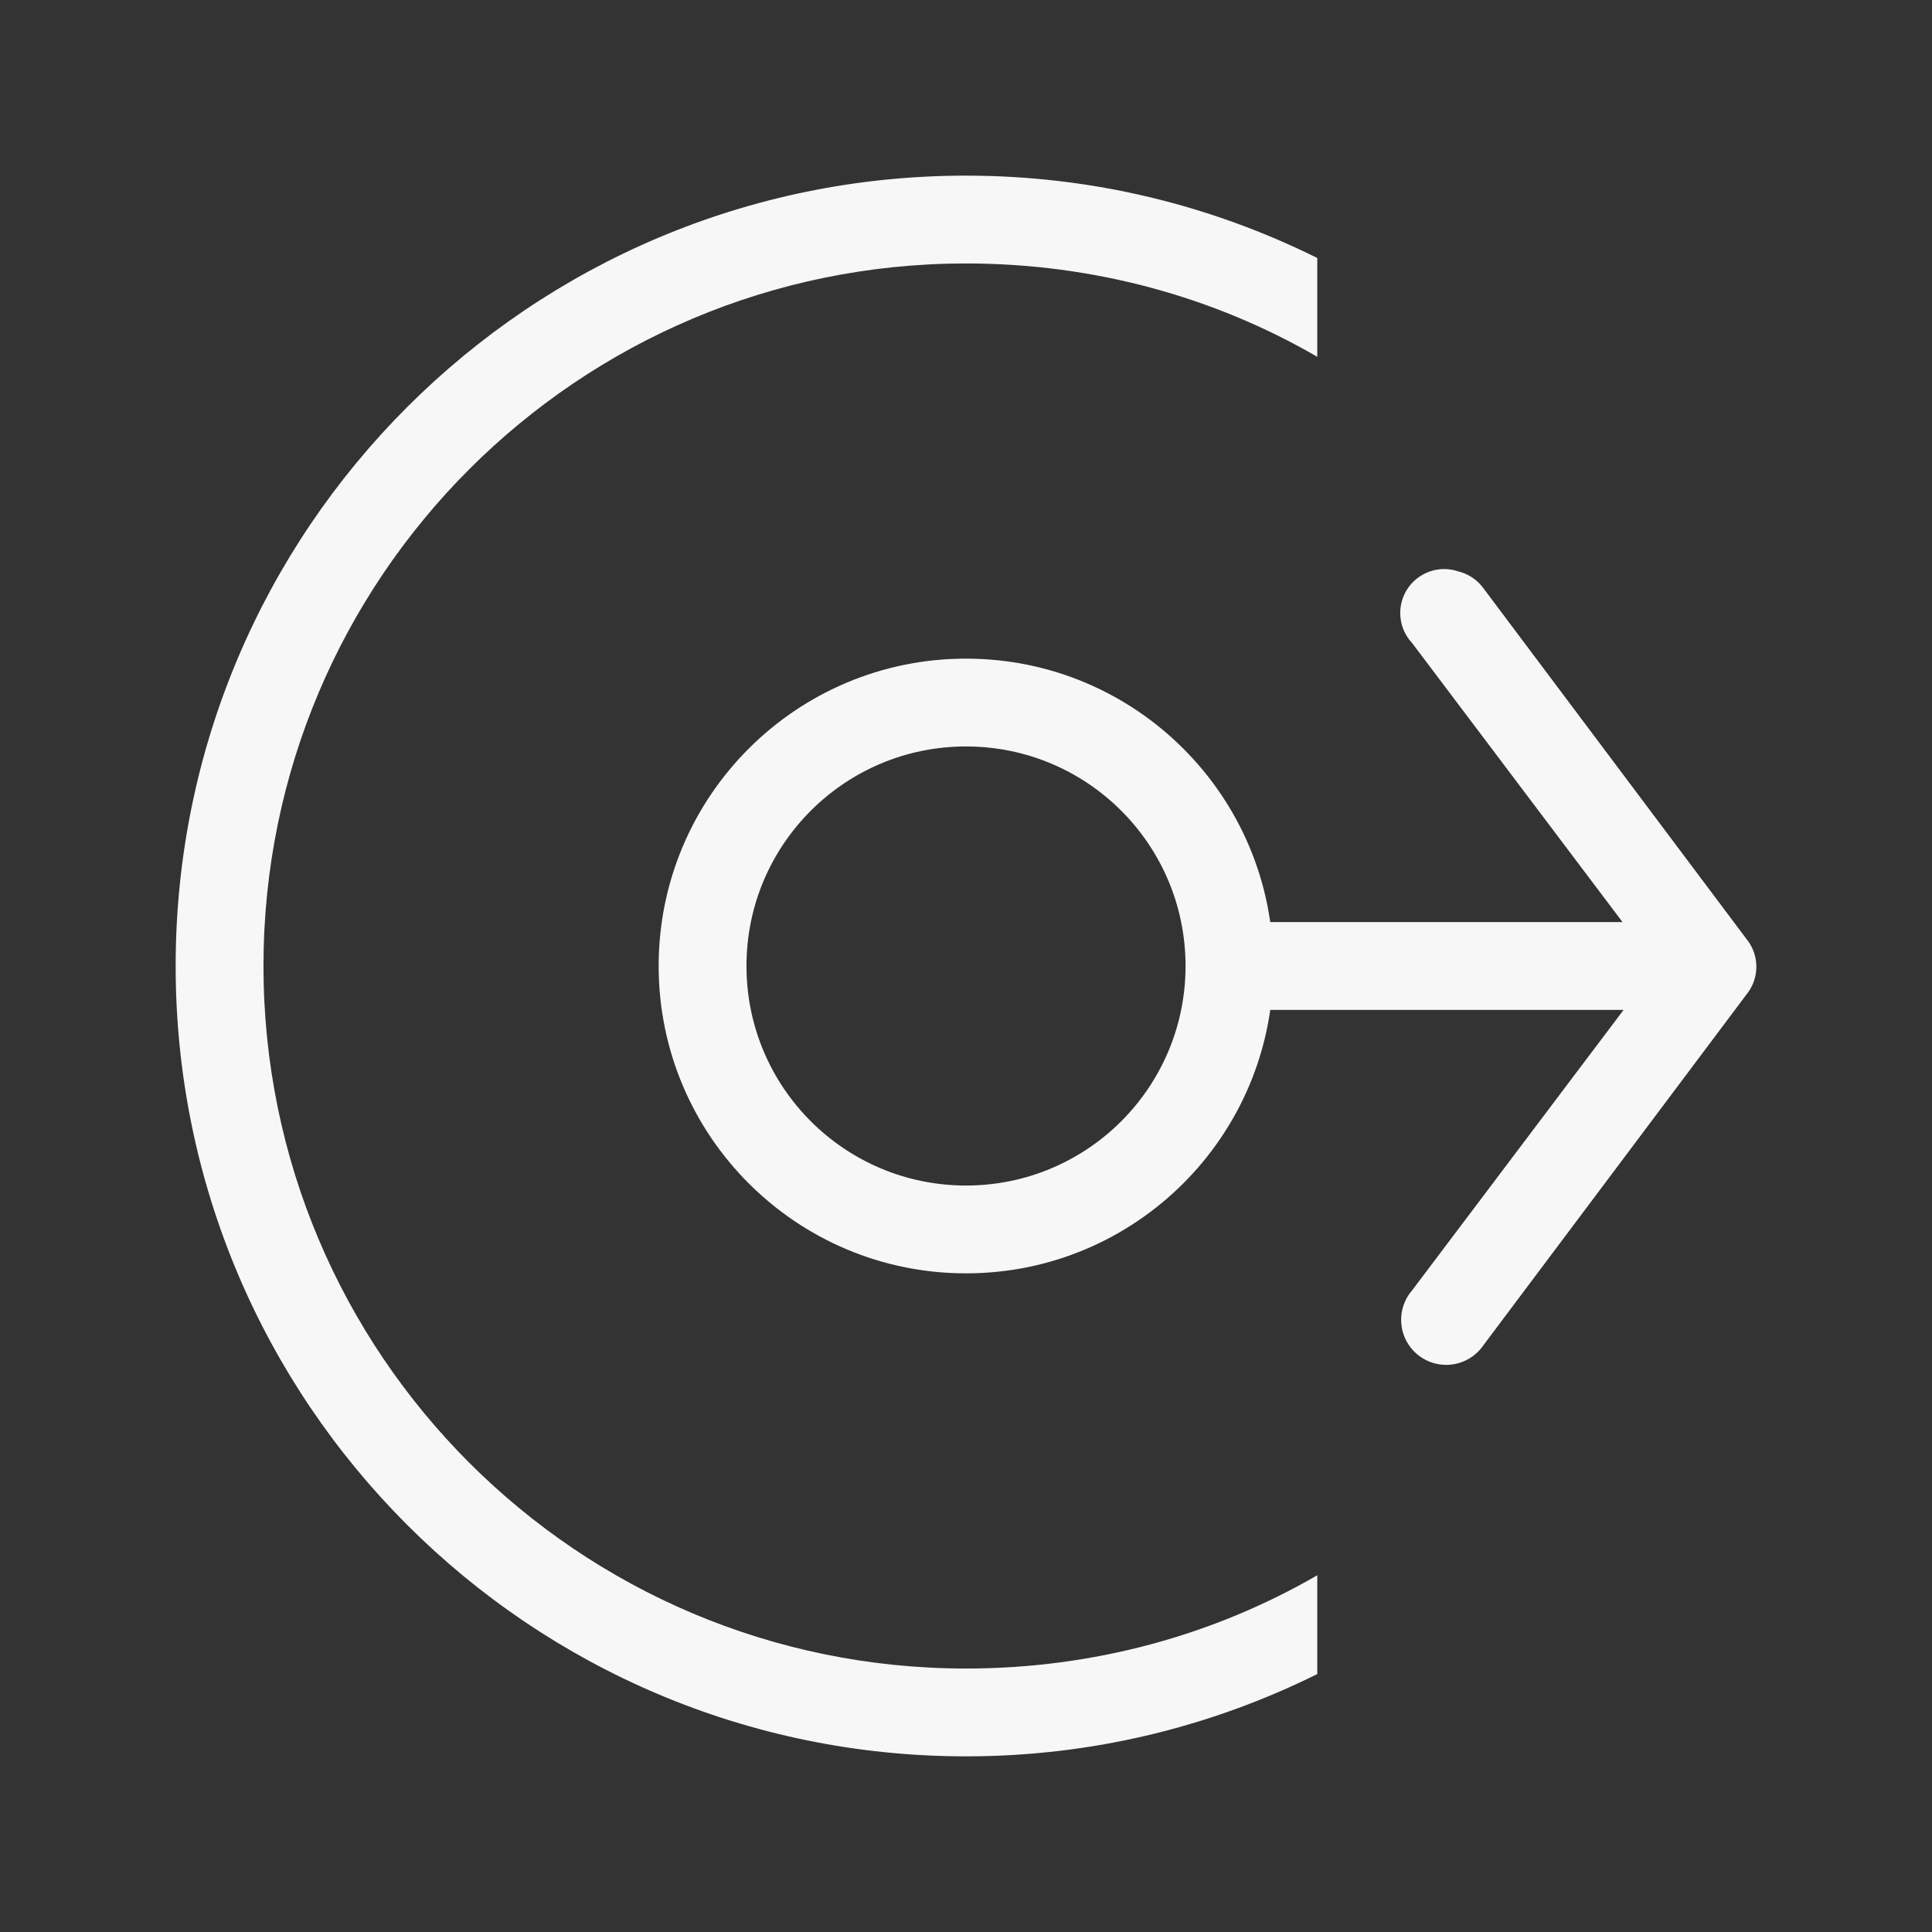 <?xml version="1.0" encoding="UTF-8" standalone="no"?>
<!-- Generator: Adobe Illustrator 19.0.0, SVG Export Plug-In . SVG Version: 6.00 Build 0)  -->

<svg
   xmlns:dc="http://purl.org/dc/elements/1.1/"
   xmlns:cc="http://creativecommons.org/ns#"
   xmlns:rdf="http://www.w3.org/1999/02/22-rdf-syntax-ns#"
   xmlns:svg="http://www.w3.org/2000/svg"
   xmlns="http://www.w3.org/2000/svg"
   xmlns:sodipodi="http://sodipodi.sourceforge.net/DTD/sodipodi-0.dtd"
   xmlns:inkscape="http://www.inkscape.org/namespaces/inkscape"
   version="1.1"
   id="Layer_1"
   x="0px"
   y="0px"
   viewBox="0 0 500 500"
   xml:space="preserve"
   inkscape:version="0.91 r13725"
   width="100%"
   height="100%"
   sodipodi:docname="gnome-log-out.svg"><rect x="0" y="0" width="500" height="500" fill="#333333" stroke="none"/><defs
     id="defs55" /><sodipodi:namedview
     pagecolor="#ffffff"
     bordercolor="#666666"
     borderopacity="1"
     objecttolerance="10"
     gridtolerance="10"
     guidetolerance="10"
     inkscape:pageopacity="0"
     inkscape:pageshadow="2"
     inkscape:window-width="1366"
     inkscape:window-height="708"
     id="namedview53"
     showgrid="false"
     inkscape:zoom="0.1827871"
     inkscape:cx="1092.259"
     inkscape:cy="447.88658"
     inkscape:window-x="0"
     inkscape:window-y="0"
     inkscape:window-maximized="1"
     inkscape:current-layer="Layer_1" /><g
     id="g23"
     transform="translate(0,39.767)" /><g
     id="g25"
     transform="translate(0,39.767)" /><g
     id="g27"
     transform="translate(0,39.767)" /><g
     id="g29"
     transform="translate(0,39.767)" /><g
     id="g31"
     transform="translate(0,39.767)" /><g
     id="g33"
     transform="translate(0,39.767)" /><g
     id="g35"
     transform="translate(0,39.767)" /><g
     id="g37"
     transform="translate(0,39.767)" /><g
     id="g39"
     transform="translate(0,39.767)" /><g
     id="g41"
     transform="translate(0,39.767)" /><g
     id="g43"
     transform="translate(0,39.767)" /><g
     id="g45"
     transform="translate(0,39.767)" /><g
     id="g47"
     transform="translate(0,39.767)" /><g
     id="g49"
     transform="translate(0,39.767)" /><g
     id="g51"
     transform="translate(0,39.767)" /><g
     id="system-log-out"
     transform="matrix(-22.727,0,0,22.727,500,7.9030421e-4)"><path
       id="path3811"
       d="M 11,2 C 9.562,2 8.208,2.338 7,2.938 l 0,1.125 C 8.174,3.382 9.545,3 11,3 c 4.418,0 8,3.582 8,8 0,4.418 -3.582,8 -8,8 -1.455,0 -2.826,-0.382 -4,-1.062 l 0,1.125 C 8.208,19.662 9.562,20 11,20 c 4.971,0 9,-4.029 9,-9 0,-4.971 -4.029,-9 -9,-9 z"
       style="fill:#f7f7f7;fill-opacity:1;stroke:none"
       inkscape:connector-curvature="0" /><path
       inkscape:connector-curvature="0"
       id="path4017"
       d="m 5.391,6.508 a 0.5,0.5 0 0 0 -0.281,0.188 l -3,4 a 0.5,0.5 0 0 0 0,0.625 l 3,4 a 0.513,0.513 0 1 0 0.812,-0.625 l -2.781,-3.688 2.781,-3.688 a 0.5,0.5 0 0 0 -0.531,-0.812 z"
       style="color:#000000;font-style:normal;font-variant:normal;font-weight:normal;font-stretch:normal;font-size:medium;line-height:normal;font-family:Sans;-inkscape-font-specification:Sans;text-indent:0;text-align:start;text-decoration:none;text-decoration-line:none;letter-spacing:normal;word-spacing:normal;text-transform:none;direction:ltr;block-progression:tb;writing-mode:lr-tb;baseline-shift:baseline;text-anchor:start;display:inline;overflow:visible;visibility:visible;fill:#f7f7f7;fill-opacity:1;stroke:none;stroke-width:1px;marker:none;enable-background:accumulate" /><path
       sodipodi:nodetypes="ccccc"
       inkscape:connector-curvature="0"
       id="path4027"
       d="m 3,10.5 0,1 5,0 0,-1 z"
       style="color:#000000;font-style:normal;font-variant:normal;font-weight:normal;font-stretch:normal;font-size:medium;line-height:normal;font-family:Sans;-inkscape-font-specification:Sans;text-indent:0;text-align:start;text-decoration:none;text-decoration-line:none;letter-spacing:normal;word-spacing:normal;text-transform:none;direction:ltr;block-progression:tb;writing-mode:lr-tb;baseline-shift:baseline;text-anchor:start;display:inline;overflow:visible;visibility:visible;fill:#f7f7f7;fill-opacity:1;stroke:none;stroke-width:1px;marker:none;enable-background:accumulate" /><path
       id="path4031"
       d="m 11,7.5 c -1.933,0 -3.5,1.567 -3.5,3.5 0,1.933 1.567,3.5 3.5,3.5 1.933,0 3.5,-1.567 3.5,-3.5 0,-1.933 -1.567,-3.5 -3.5,-3.5 z m 0,1 c 1.381,0 2.5,1.119 2.5,2.5 0,1.381 -1.119,2.5 -2.5,2.5 C 9.619,13.5 8.5,12.381 8.5,11 8.5,9.619 9.619,8.5 11,8.5 Z"
       style="fill:#f7f7f7;fill-opacity:1;stroke:none"
       inkscape:connector-curvature="0" /><rect
       y="-3.5037385e-05"
       x="-2e-06"
       height="22"
       width="22"
       id="rect4036"
       style="fill:#566060;fill-opacity:0;stroke:none" /></g></svg>